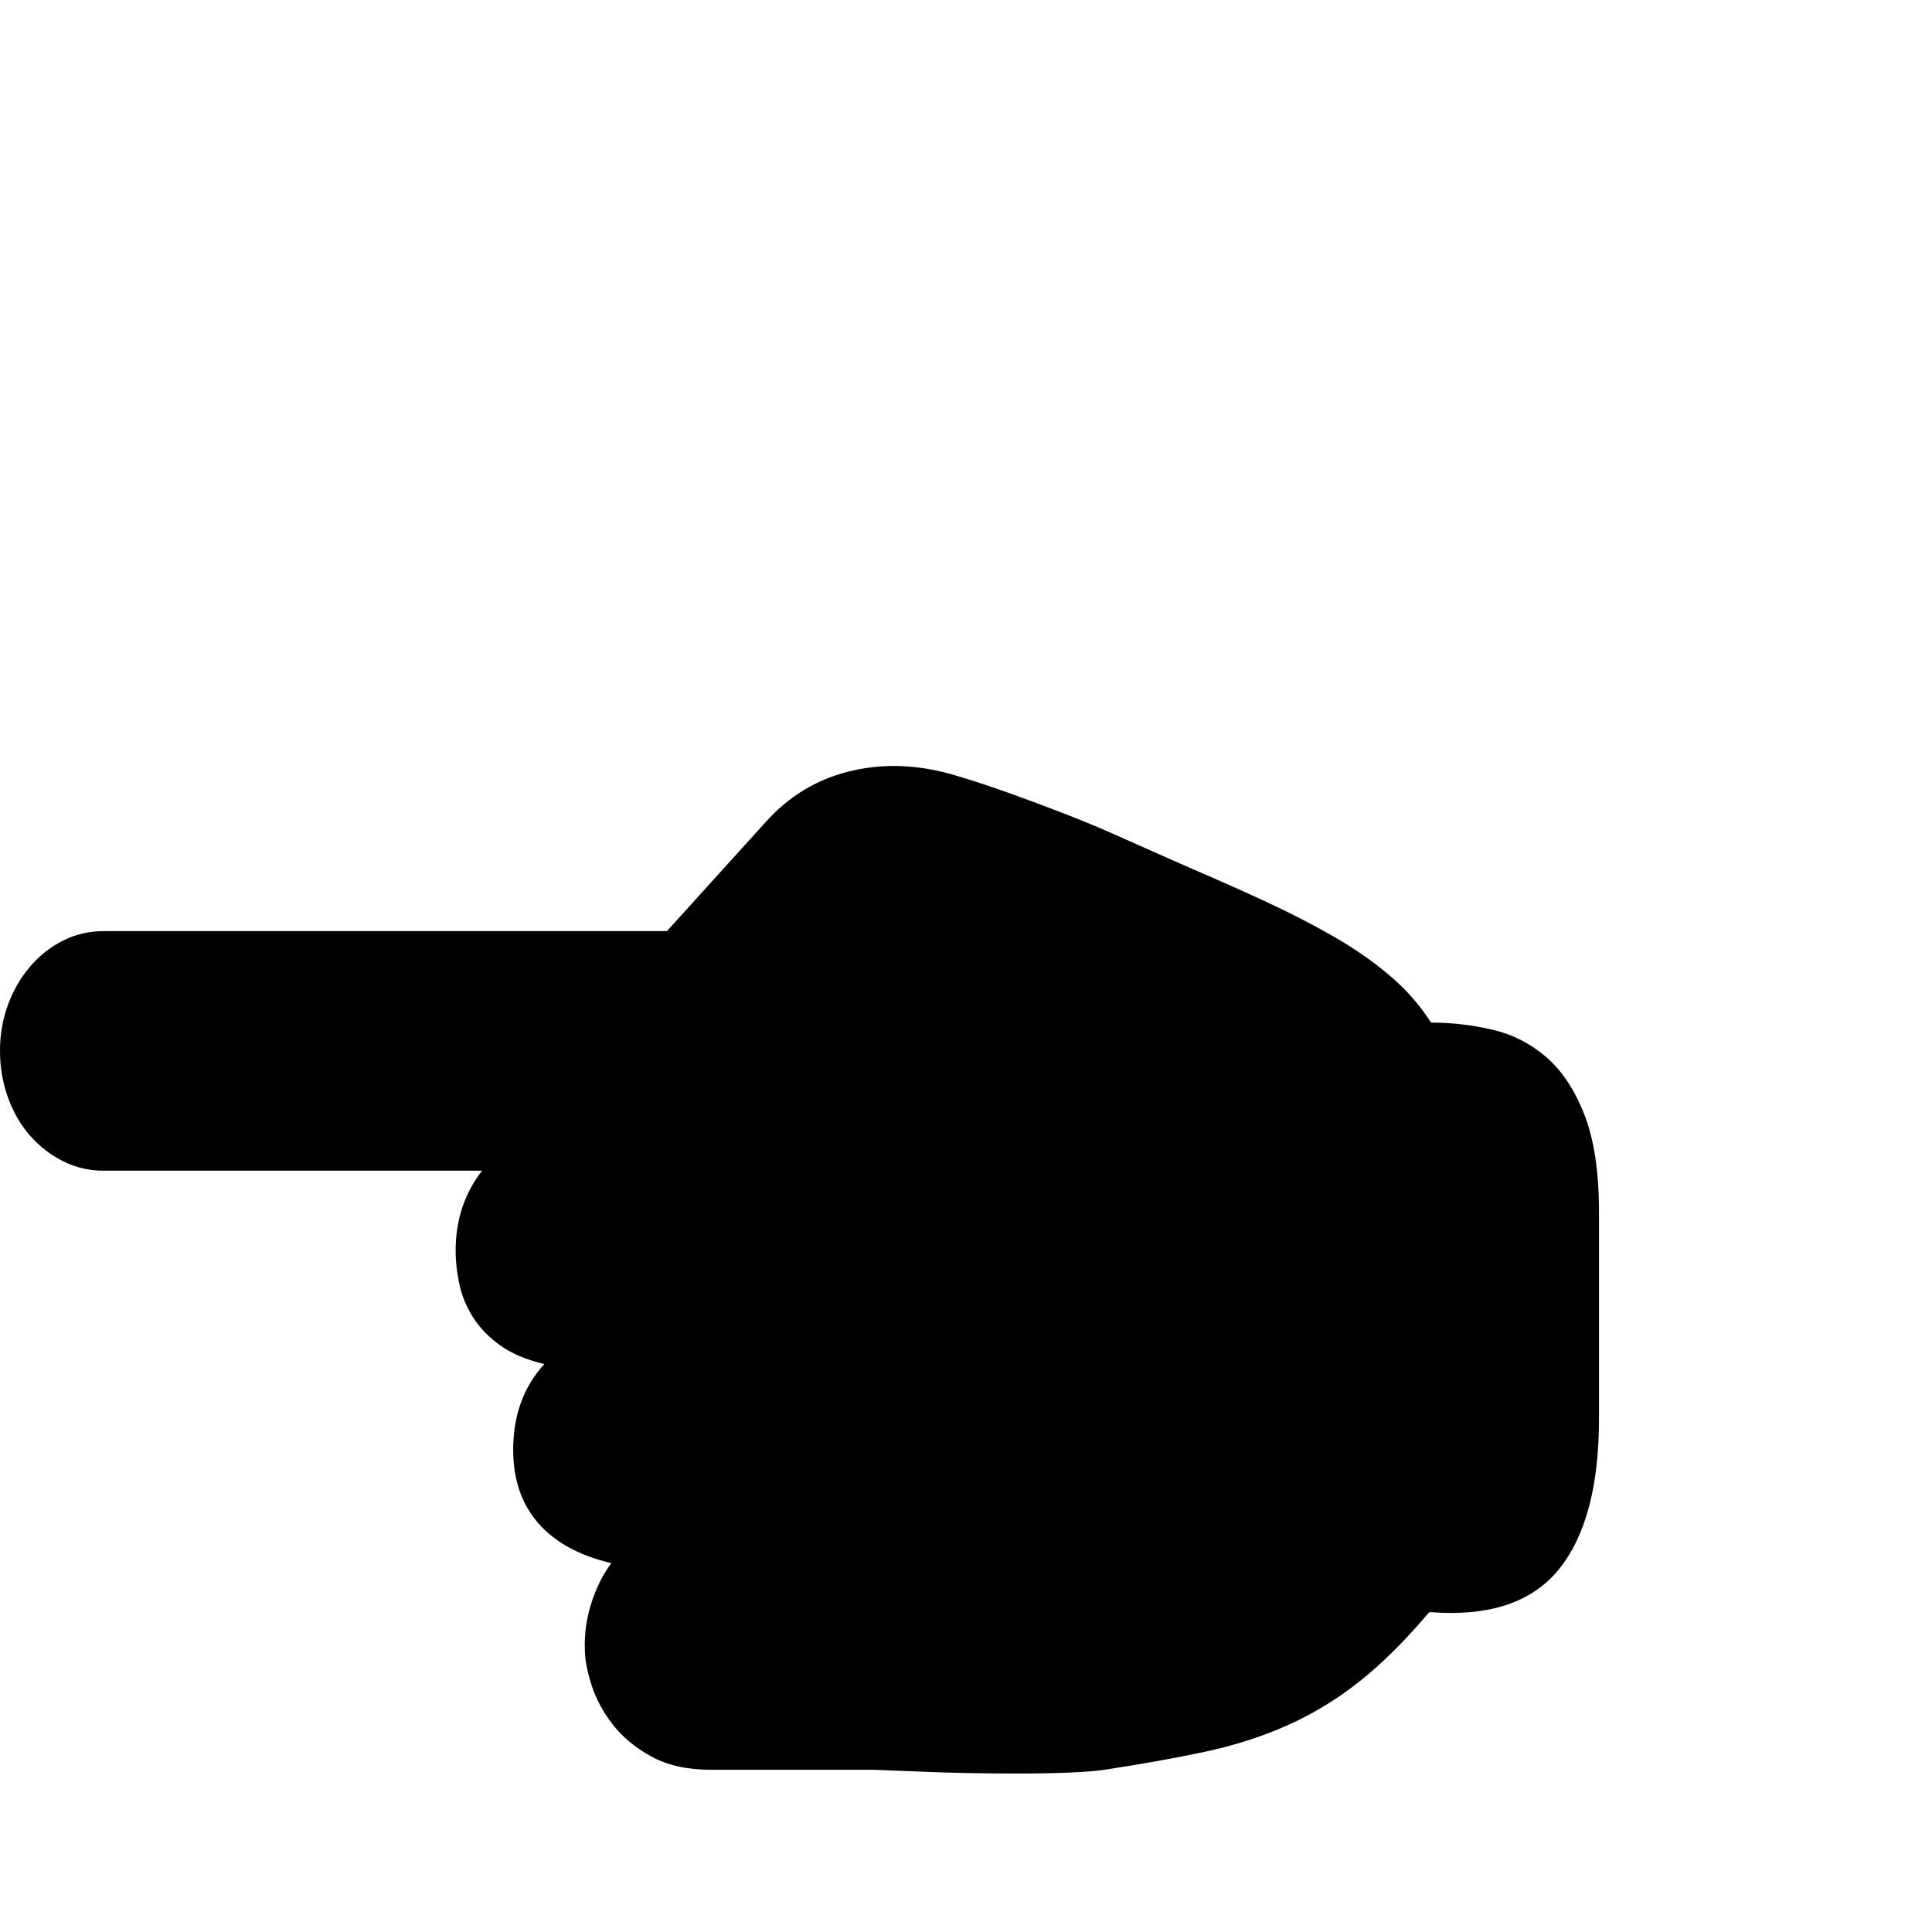 <?xml version="1.0" standalone="no"?>
<!DOCTYPE svg PUBLIC "-//W3C//DTD SVG 1.1//EN" "http://www.w3.org/Graphics/SVG/1.1/DTD/svg11.dtd" >
<svg xmlns="http://www.w3.org/2000/svg" xmlns:xlink="http://www.w3.org/1999/xlink" version="1.1" viewBox="-268 -410 2048 2048">
  <g transform="matrix(1 0 0 -1 0 1638)">
   <path fill="currentColor"
d="M1249 964q33 0 65 -7.5t57 -29t40.5 -61t15.5 -103.5v-219q0 -107 -42.5 -159.5t-135.5 -45.5h-2q-38 -45 -74 -73.5t-76.5 -46.5t-87.5 -28t-106 -19q-14 -2 -37 -3t-55 -1q-27 0 -54 0.5t-49 1.5q-26 1 -50 2h-173q-37 0 -62.5 14t-41 34t-22.5 42t-7 37
q-1 24 6.5 48.5t21.5 43.5q-51 12 -77.5 42.5t-26.5 77.5q0 55 33 91q-29 7 -47 20t-28.5 29.5t-14.5 35t-4 35.5q0 49 28 85h-401q-23 0 -43 10t-35 27t-23.5 40.5t-8.5 49.5t8.5 49t23.5 40.5t35 27.5t43 10h597l105 116q36 40 87 53t107 -2q28 -8 59 -19t62 -23t60 -25
t54 -24l25 -11q42 -18 79.5 -35.5t69.5 -36t58 -40.5t44 -50z" />
  </g>

</svg>
